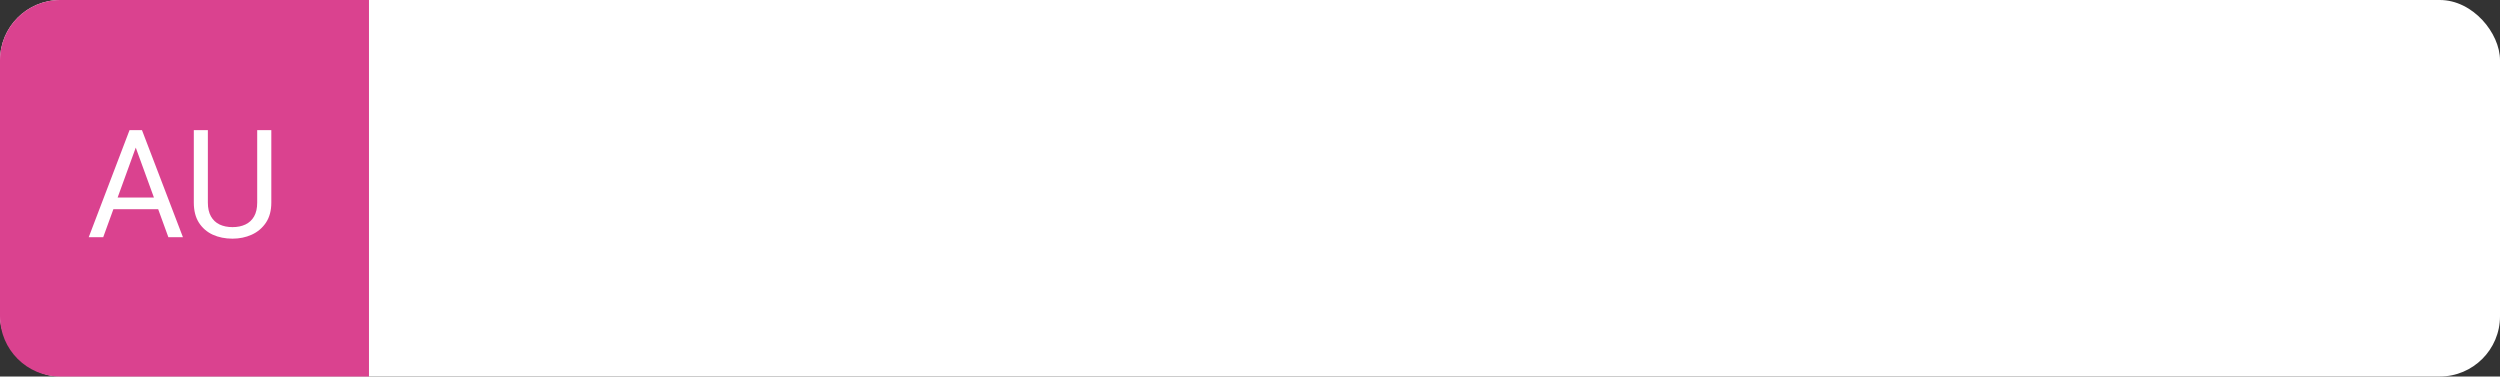 <svg width="332" height="50" viewBox="0 0 332 50" fill="none" xmlns="http://www.w3.org/2000/svg">
<rect x="0" y="0" width="332" height="50" fill="#333333" stroke="none"/>
<rect width="332" height="50" rx="8" fill="white"/>
<path d="M0 8C0 3.582 3.582 0 8 0H49V50H8C3.582 50 0 46.418 0 42V8Z" fill="#DA428F"/>
<path d="M18.414 18.541L13.707 31.5H11.783L17.203 17.281H18.443L18.414 18.541ZM22.359 31.5L17.643 18.541L17.613 17.281H18.854L24.293 31.5H22.359ZM22.115 26.236V27.779H14.127V26.236H22.115ZM34.156 17.281H36.031V26.9C36.031 27.968 35.794 28.857 35.318 29.566C34.843 30.276 34.212 30.81 33.424 31.168C32.643 31.52 31.793 31.695 30.875 31.695C29.912 31.695 29.039 31.52 28.258 31.168C27.483 30.81 26.868 30.276 26.412 29.566C25.963 28.857 25.738 27.968 25.738 26.9V17.281H27.604V26.9C27.604 27.643 27.74 28.255 28.014 28.736C28.287 29.218 28.668 29.576 29.156 29.811C29.651 30.045 30.224 30.162 30.875 30.162C31.533 30.162 32.105 30.045 32.594 29.811C33.089 29.576 33.473 29.218 33.746 28.736C34.02 28.255 34.156 27.643 34.156 26.9V17.281Z" fill="white"/>
</svg>
